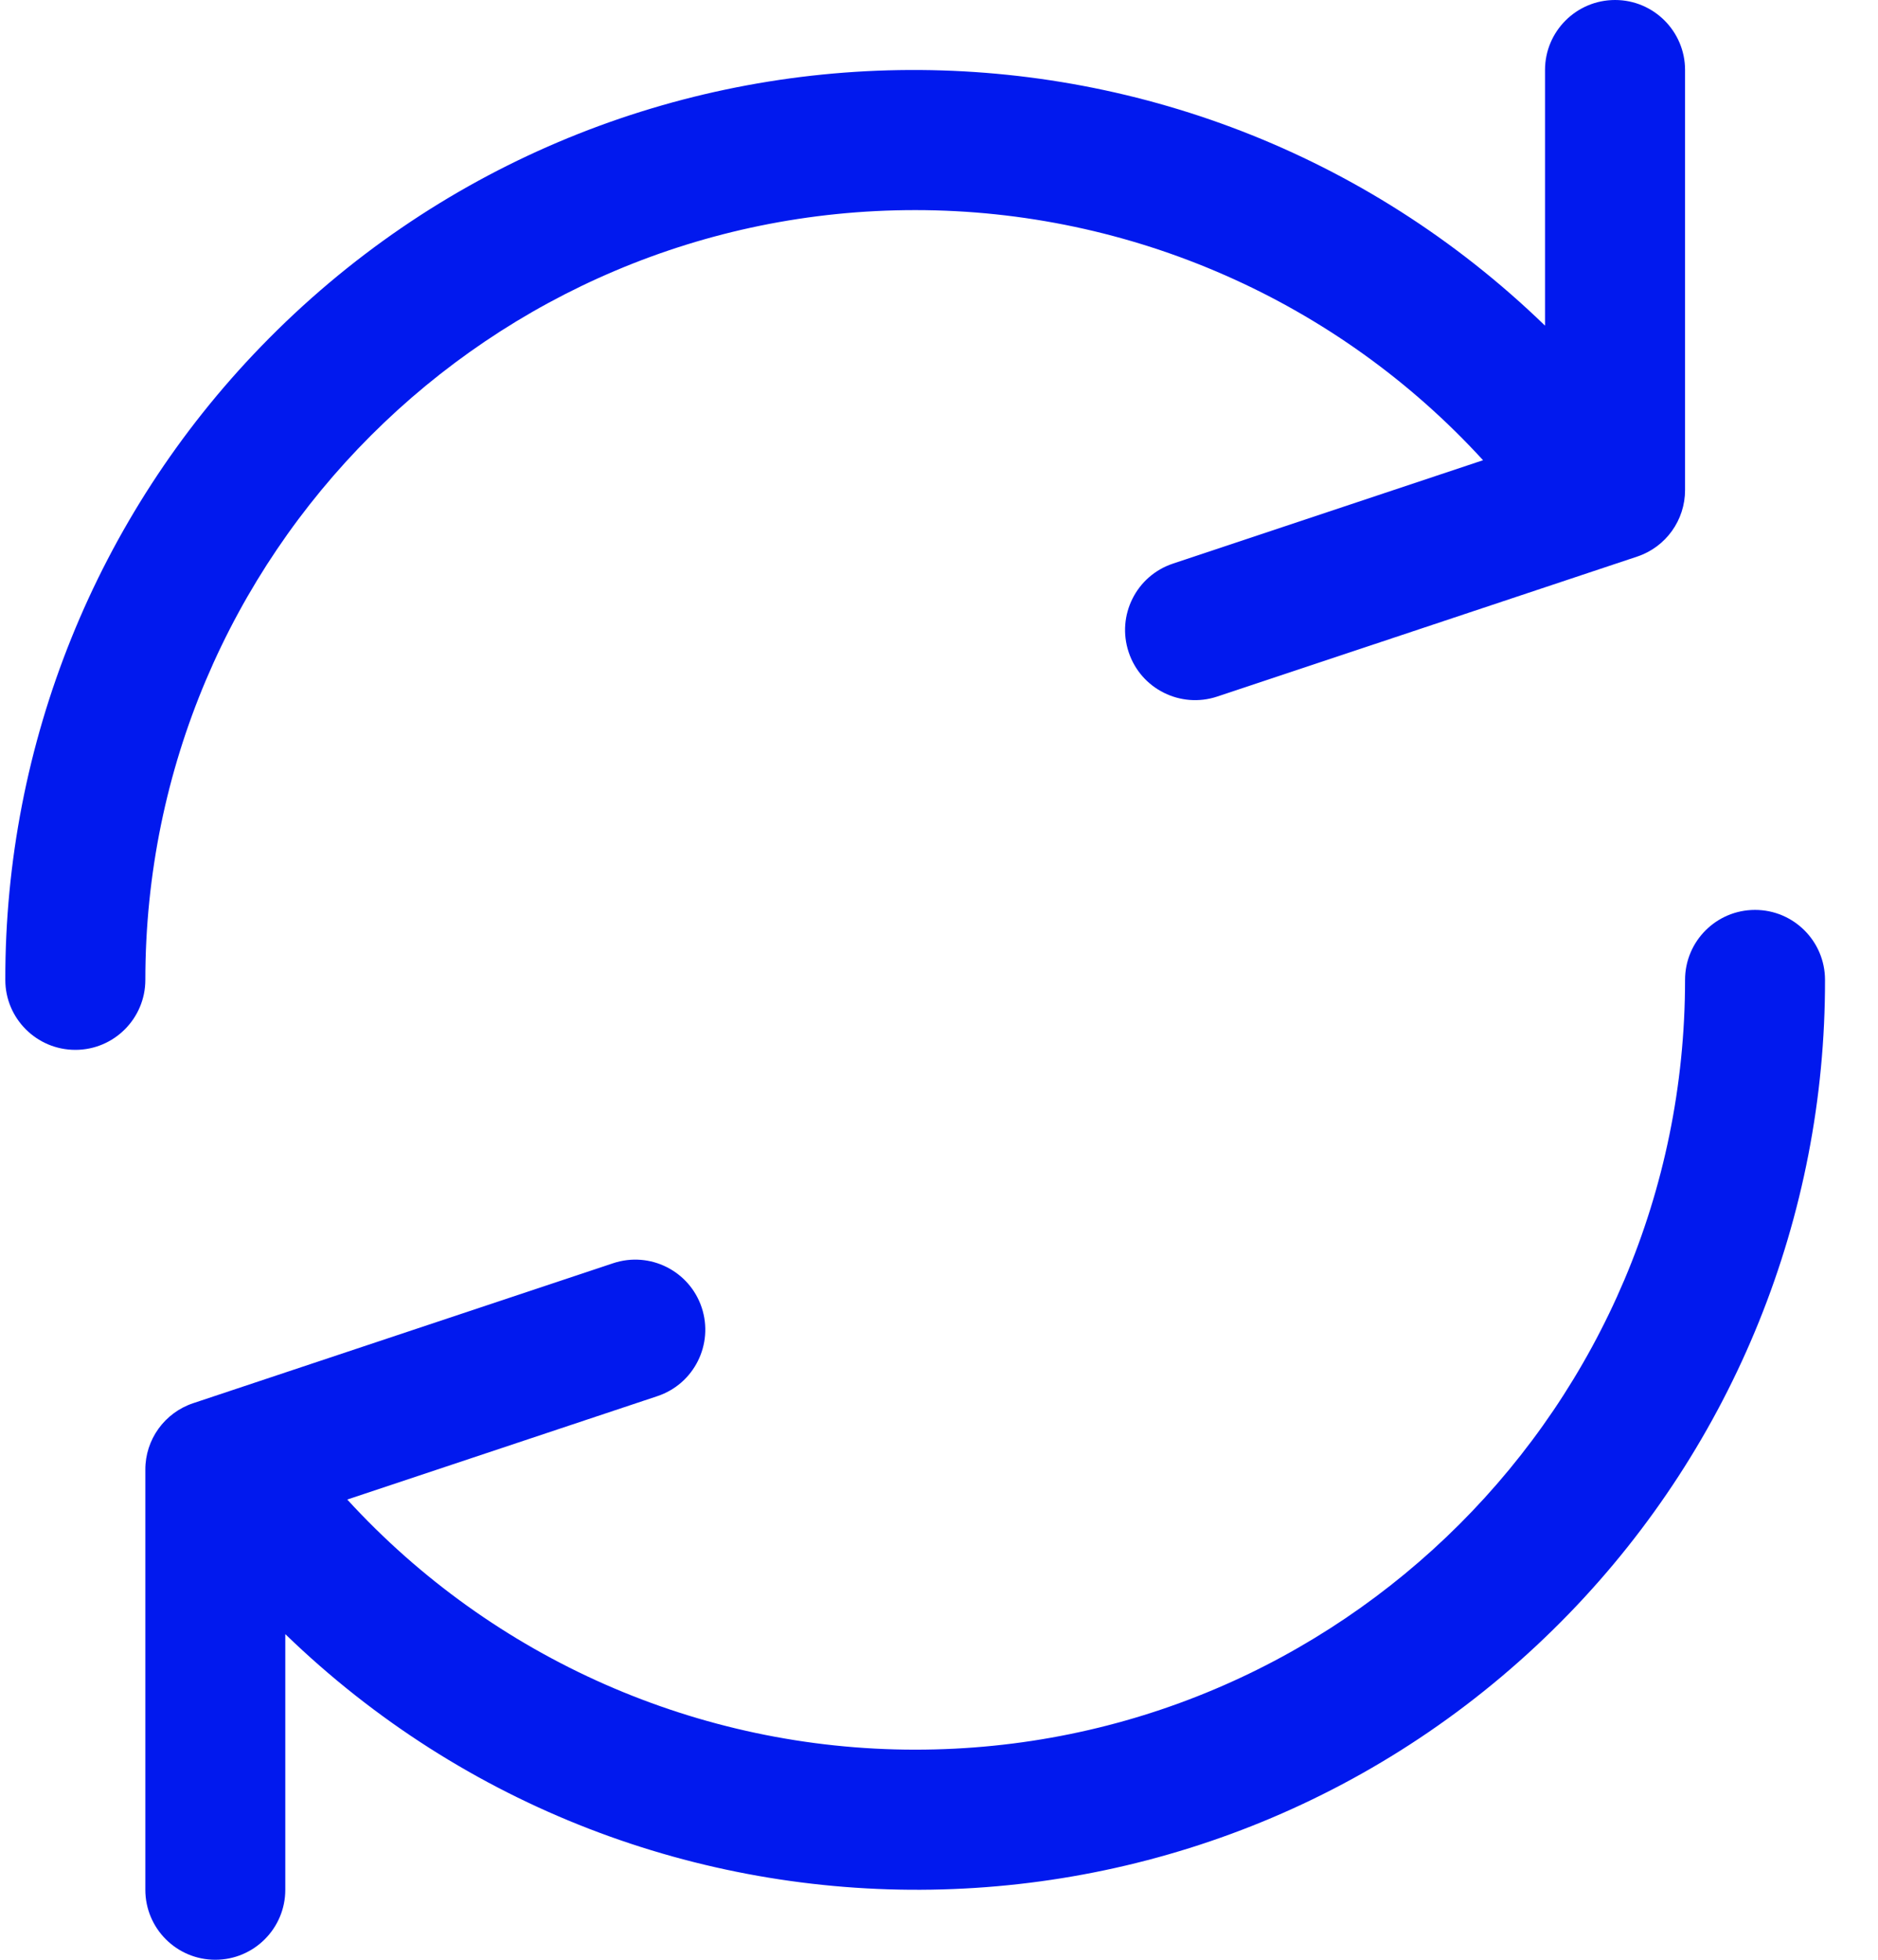 <svg width="23" height="24" viewBox="0 0 23 24" fill="none" xmlns="http://www.w3.org/2000/svg">
    <path d="M19.78 0C19.306 0 18.922 0.384 18.922 0.857V3.988C14.51 -0.284 7.469 -0.17 3.197 4.243C1.183 6.322 0.06 9.105 0.065 12C0.065 12.473 0.449 12.857 0.923 12.857C1.396 12.857 1.78 12.473 1.78 12C1.781 6.793 6.003 2.572 11.21 2.573C13.855 2.574 16.378 3.685 18.163 5.636L14.366 6.902C13.916 7.051 13.673 7.537 13.823 7.987C13.972 8.436 14.458 8.68 14.908 8.53L20.051 6.816C20.402 6.699 20.638 6.37 20.637 6V0.857C20.637 0.384 20.253 0 19.78 0Z" fill="#0119EE"/>
    <path d="M21.494 11.143C21.02 11.143 20.637 11.527 20.637 12C20.636 17.207 16.414 21.428 11.206 21.427C8.562 21.426 6.039 20.315 4.253 18.364L8.05 17.098C8.5 16.949 8.743 16.463 8.594 16.013C8.444 15.563 7.958 15.32 7.509 15.47L2.366 17.184C2.015 17.301 1.778 17.63 1.78 18V23.143C1.78 23.616 2.163 24 2.637 24C3.11 24 3.494 23.616 3.494 23.143V20.012C7.907 24.284 14.947 24.17 19.22 19.757C21.233 17.677 22.357 14.895 22.351 12C22.351 11.527 21.967 11.143 21.494 11.143Z" fill="#0119EE"/>
</svg>

